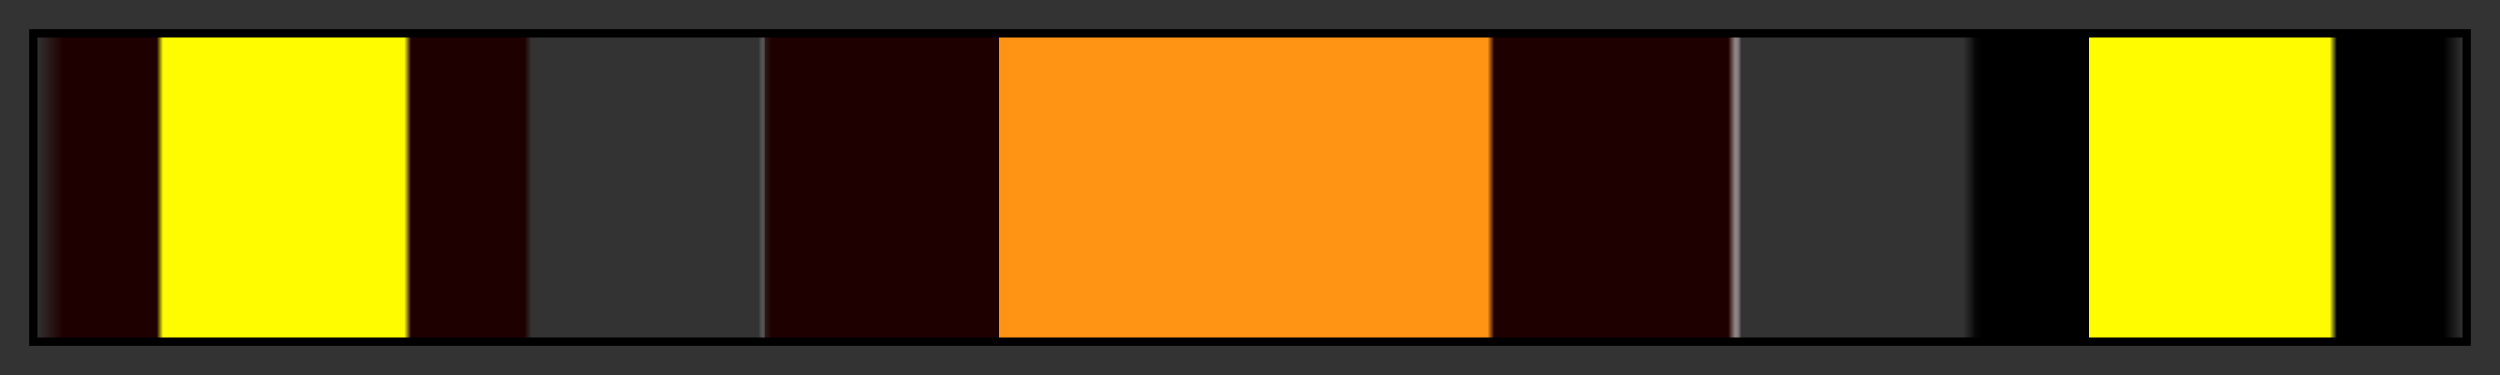<?xml version="1.0" encoding="UTF-8"?>
<svg xmlns="http://www.w3.org/2000/svg" version="1.1" width="300px" height="45px" viewBox="0 0 300 45">
  <rect x="0" y="0" width="300" height="45" fill="#333333" stroke="none"/>
  <g>
    <defs>
      <linearGradient id="losalcarrizos-09" gradientUnits="objectBoundingBox" spreadMethod="pad" x1="0%" x2="100%" y1="0%" y2="0%">
        <stop offset="0.00%" stop-color="rgb(31, 0, 0)" stop-opacity="0"/>
        <stop offset="1.10%" stop-color="rgb(31, 0, 0)" stop-opacity="1"/>
        <stop offset="4.96%" stop-color="rgb(31, 0, 0)" stop-opacity="1"/>
        <stop offset="5.22%" stop-color="rgb(255, 252, 0)" stop-opacity="1"/>
        <stop offset="14.41%" stop-color="rgb(255, 252, 0)" stop-opacity="1"/>
        <stop offset="15.16%" stop-color="rgb(255, 252, 0)" stop-opacity="1"/>
        <stop offset="15.43%" stop-color="rgb(31, 0, 0)" stop-opacity="1"/>
        <stop offset="20.12%" stop-color="rgb(31, 0, 0)" stop-opacity="1"/>
        <stop offset="20.39%" stop-color="rgb(31, 0, 0)" stop-opacity="0"/>
        <stop offset="29.76%" stop-color="rgb(255, 255, 255)" stop-opacity="0"/>
        <stop offset="29.98%" stop-color="rgb(143, 127, 127)" stop-opacity="0.4"/>
        <stop offset="30.03%" stop-color="rgb(31, 0, 0)" stop-opacity="0.5"/>
        <stop offset="30.30%" stop-color="rgb(31, 0, 0)" stop-opacity="1"/>
        <stop offset="39.67%" stop-color="rgb(31, 0, 0)" stop-opacity="1"/>
        <stop offset="39.67%" stop-color="rgb(255, 147, 20)" stop-opacity="1"/>
        <stop offset="59.79%" stop-color="rgb(255, 147, 20)" stop-opacity="1"/>
        <stop offset="60.06%" stop-color="rgb(31, 0, 0)" stop-opacity="1"/>
        <stop offset="69.70%" stop-color="rgb(31, 0, 0)" stop-opacity="1"/>
        <stop offset="69.97%" stop-color="rgb(143, 127, 127)" stop-opacity="1"/>
        <stop offset="70.24%" stop-color="rgb(255, 255, 255)" stop-opacity="0"/>
        <stop offset="79.35%" stop-color="rgb(21, 21, 21)" stop-opacity="0"/>
        <stop offset="79.88%" stop-color="rgb(7, 7, 7)" stop-opacity="1"/>
        <stop offset="80.18%" stop-color="rgb(0, 0, 0)" stop-opacity="1"/>
        <stop offset="84.57%" stop-color="rgb(0, 0, 0)" stop-opacity="1"/>
        <stop offset="84.57%" stop-color="rgb(255, 252, 0)" stop-opacity="1"/>
        <stop offset="94.48%" stop-color="rgb(255, 252, 0)" stop-opacity="1"/>
        <stop offset="94.78%" stop-color="rgb(0, 0, 0)" stop-opacity="1"/>
        <stop offset="99.17%" stop-color="rgb(0, 0, 0)" stop-opacity="1"/>
        <stop offset="100.00%" stop-color="rgb(0, 0, 0)" stop-opacity="0"/>
      </linearGradient>
    </defs>
    <rect fill="url(#losalcarrizos-09)" x="4" y="4" width="292" height="37" stroke="black" stroke-width="1"/>
  </g>
</svg>

